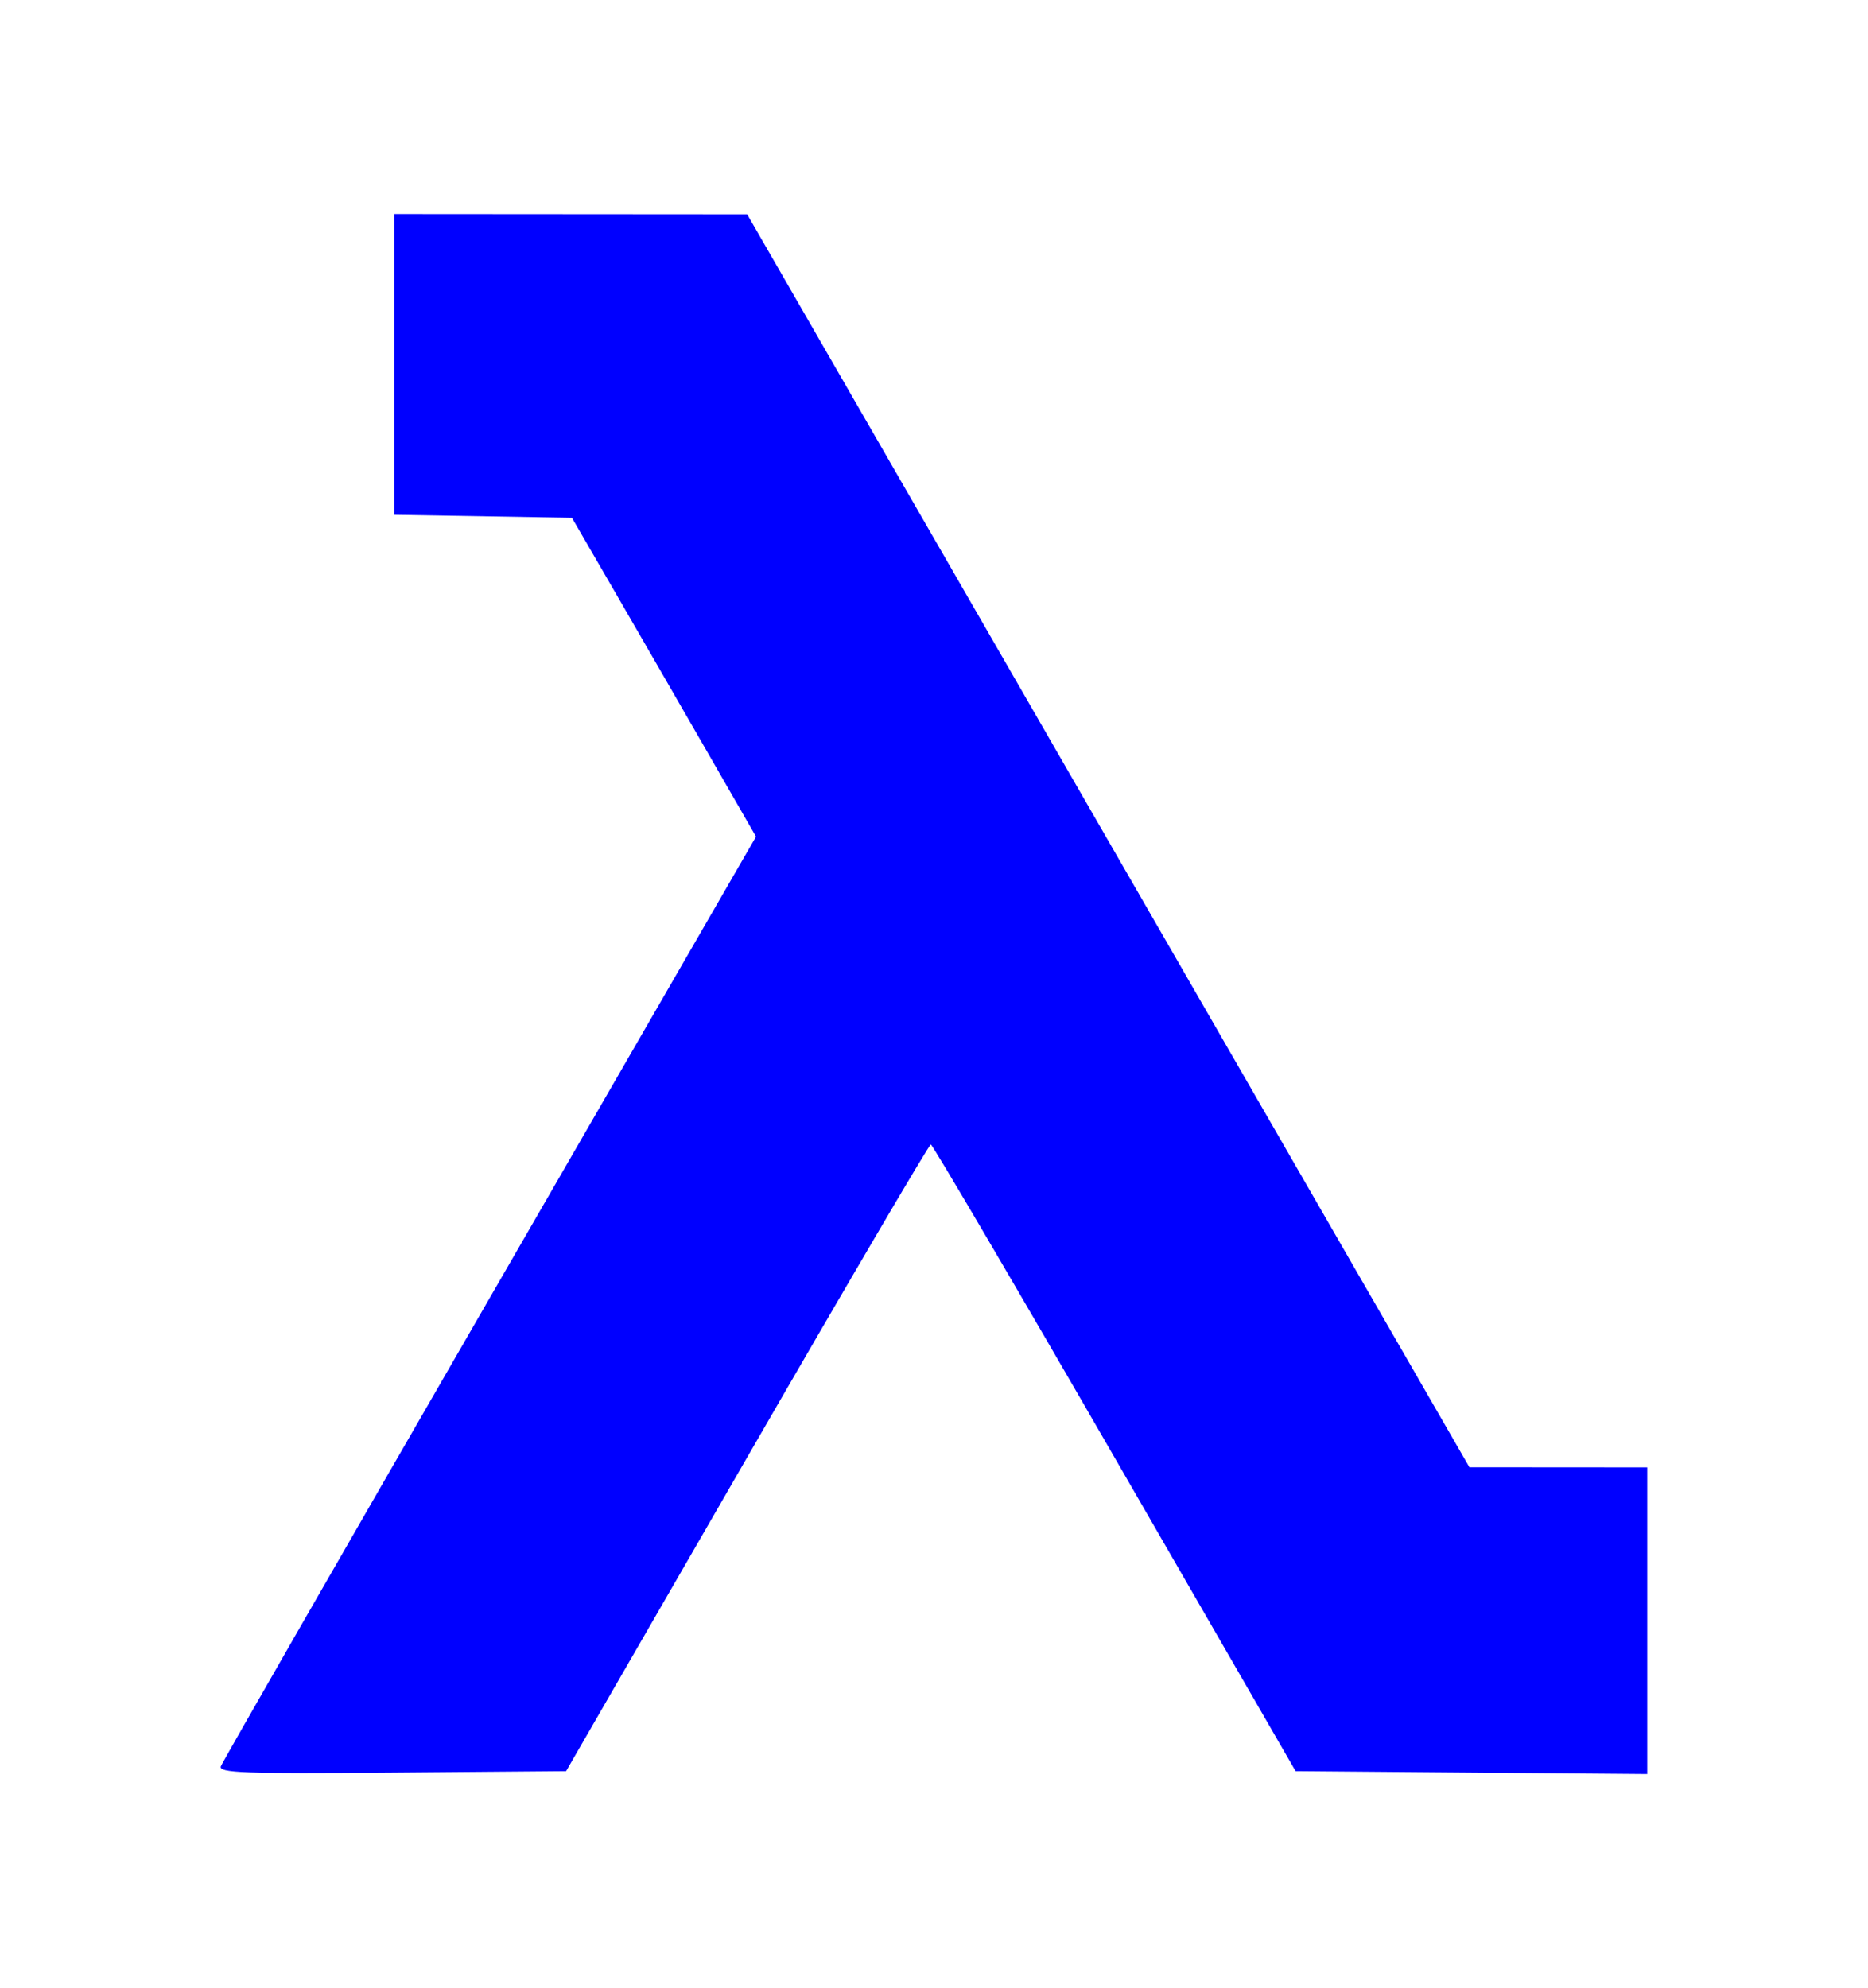 <?xml version="1.0" encoding="UTF-8" standalone="no"?>
<!-- Created with Inkscape (http://www.inkscape.org/) -->

<svg
   xmlns:dc="http://purl.org/dc/elements/1.1/"
   xmlns:cc="http://creativecommons.org/ns#"
   xmlns:rdf="http://www.w3.org/1999/02/22-rdf-syntax-ns#"
   xmlns:svg="http://www.w3.org/2000/svg"
   xmlns="http://www.w3.org/2000/svg"
   xmlns:sodipodi="http://sodipodi.sourceforge.net/DTD/sodipodi-0.dtd"
   xmlns:inkscape="http://www.inkscape.org/namespaces/inkscape"
   width="90.325mm"
   height="96.106mm"
   viewBox="0 0 90.325 96.106"
   version="1.1"
   id="svg8"
   inkscape:version="0.92.4 (f8dce91, 2019-08-02)"
   sodipodi:docname="Logo.svg">
  <defs
     id="defs2">
    <marker
       style="overflow:visible"
       refY="0"
       refX="0"
       orient="auto"
       id="DistanceX">
      <path
         id="path31"
         style="stroke:#000000;stroke-width:0.5"
         d="M 3,-3 -3,3 M 0,-5 V 5"
         inkscape:connector-curvature="0" />
    </marker>
    <pattern
       y="0"
       x="0"
       width="8"
       patternUnits="userSpaceOnUse"
       id="Hatch"
       height="8">
      <path
         id="path34"
         stroke-width="0.25"
         stroke="#000000"
         linecap="square"
         d="M8 4 l-4,4" />
      <path
         id="path36"
         stroke-width="0.25"
         stroke="#000000"
         linecap="square"
         d="M6 2 l-4,4" />
      <path
         id="path38"
         stroke-width="0.25"
         stroke="#000000"
         linecap="square"
         d="M4 0 l-4,4" />
    </pattern>
    <symbol
       id="*Model_Space" />
    <symbol
       id="*Paper_Space" />
    <filter
       inkscape:label="Inset"
       inkscape:menu="Shadows and Glows"
       inkscape:menu-tooltip="Shadowy outer bevel"
       style="color-interpolation-filters:sRGB;"
       id="filter736">
      <feGaussianBlur
         stdDeviation="2.3"
         in="SourceAlpha"
         result="result0"
         id="feGaussianBlur710" />
      <feMorphology
         in="SourceAlpha"
         radius="6.6"
         result="result1"
         id="feMorphology712" />
      <feGaussianBlur
         stdDeviation="8.9"
         in="result1"
         id="feGaussianBlur714" />
      <feColorMatrix
         values="1 0 0 0 0 0 1 0 0 0 0 0 1 0 0 0 0 0 0.3 0"
         result="result91"
         id="feColorMatrix716" />
      <feComposite
         in="result0"
         operator="out"
         result="result2"
         in2="result91"
         id="feComposite718" />
      <feGaussianBlur
         stdDeviation="1.7"
         result="result4"
         id="feGaussianBlur720" />
      <feDiffuseLighting
         surfaceScale="10"
         id="feDiffuseLighting724">
        <feDistantLight
           azimuth="225"
           elevation="45"
           id="feDistantLight722" />
      </feDiffuseLighting>
      <feBlend
         in2="SourceGraphic"
         mode="multiply"
         id="feBlend726" />
      <feComposite
         in2="SourceAlpha"
         operator="in"
         result="result3"
         id="feComposite728" />
      <feSpecularLighting
         in="result4"
         surfaceScale="5"
         specularExponent="17.9"
         id="feSpecularLighting732">
        <feDistantLight
           azimuth="225"
           elevation="45"
           id="feDistantLight730" />
      </feSpecularLighting>
      <feComposite
         in2="result3"
         operator="atop"
         id="feComposite734"
         result="fbSourceGraphic" />
      <feColorMatrix
         result="fbSourceGraphicAlpha"
         in="fbSourceGraphic"
         values="0 0 0 -1 0 0 0 0 -1 0 0 0 0 -1 0 0 0 0 1 0"
         id="feColorMatrix738" />
      <feMorphology
         id="feMorphology740"
         result="result1"
         in="fbSourceGraphicAlpha"
         operator="dilate"
         radius="3.6" />
      <feGaussianBlur
         id="feGaussianBlur742"
         stdDeviation="3.6"
         in="result1"
         result="result0" />
      <feDiffuseLighting
         id="feDiffuseLighting744"
         surfaceScale="-5"
         result="result92">
        <feDistantLight
           id="feDistantLight746"
           elevation="45"
           azimuth="225" />
      </feDiffuseLighting>
      <feComposite
         in2="result0"
         id="feComposite748"
         operator="in"
         result="result91" />
      <feComposite
         in2="result91"
         id="feComposite750"
         in="fbSourceGraphic" />
    </filter>
  </defs>
  <sodipodi:namedview
     id="base"
     pagecolor="#ffffff"
     bordercolor="#666666"
     borderopacity="1.0"
     inkscape:pageopacity="0.0"
     inkscape:pageshadow="2"
     inkscape:zoom="1"
     inkscape:cx="205.03323"
     inkscape:cy="154.40502"
     inkscape:document-units="mm"
     inkscape:current-layer="layer1"
     showgrid="false"
     fit-margin-top="10"
     fit-margin-left="10"
     fit-margin-right="10"
     fit-margin-bottom="10"
     inkscape:window-width="1299"
     inkscape:window-height="713"
     inkscape:window-x="67"
     inkscape:window-y="27"
     inkscape:window-maximized="1" />
  <g
     inkscape:label="Layer 1"
     inkscape:groupmode="layer"
     id="layer1"
     transform="translate(-59.838,-100.447)">
    <path
       style="fill:#0000ff;stroke-width:0.265;filter:url(#filter736)"
       d="m 70.518,185.832 c 0.079,-0.206 5.934,-10.402 13.01,-22.657 l 12.866,-22.282 -2.532,-4.4 c -1.393,-2.42 -3.395,-5.888 -4.45,-7.707 l -1.918,-3.307 -4.297,-0.073 -4.297,-0.073 v -7.269 -7.269 l 8.533,0.006 8.533,0.006 17.462,30.286 17.462,30.286 4.299,0.003 4.299,0.003 v 7.412 7.412 l -8.502,-0.07 -8.502,-0.07 -8.744,-15.147 c -4.809,-8.331 -8.812,-15.147 -8.894,-15.147 -0.083,0 -4.084,6.816 -8.892,15.147 l -8.742,15.147 -8.419,0.07 c -7.176,0.06 -8.398,0.015 -8.275,-0.305 z"
       id="path137"
       inkscape:connector-curvature="0" />
  </g>
</svg>
